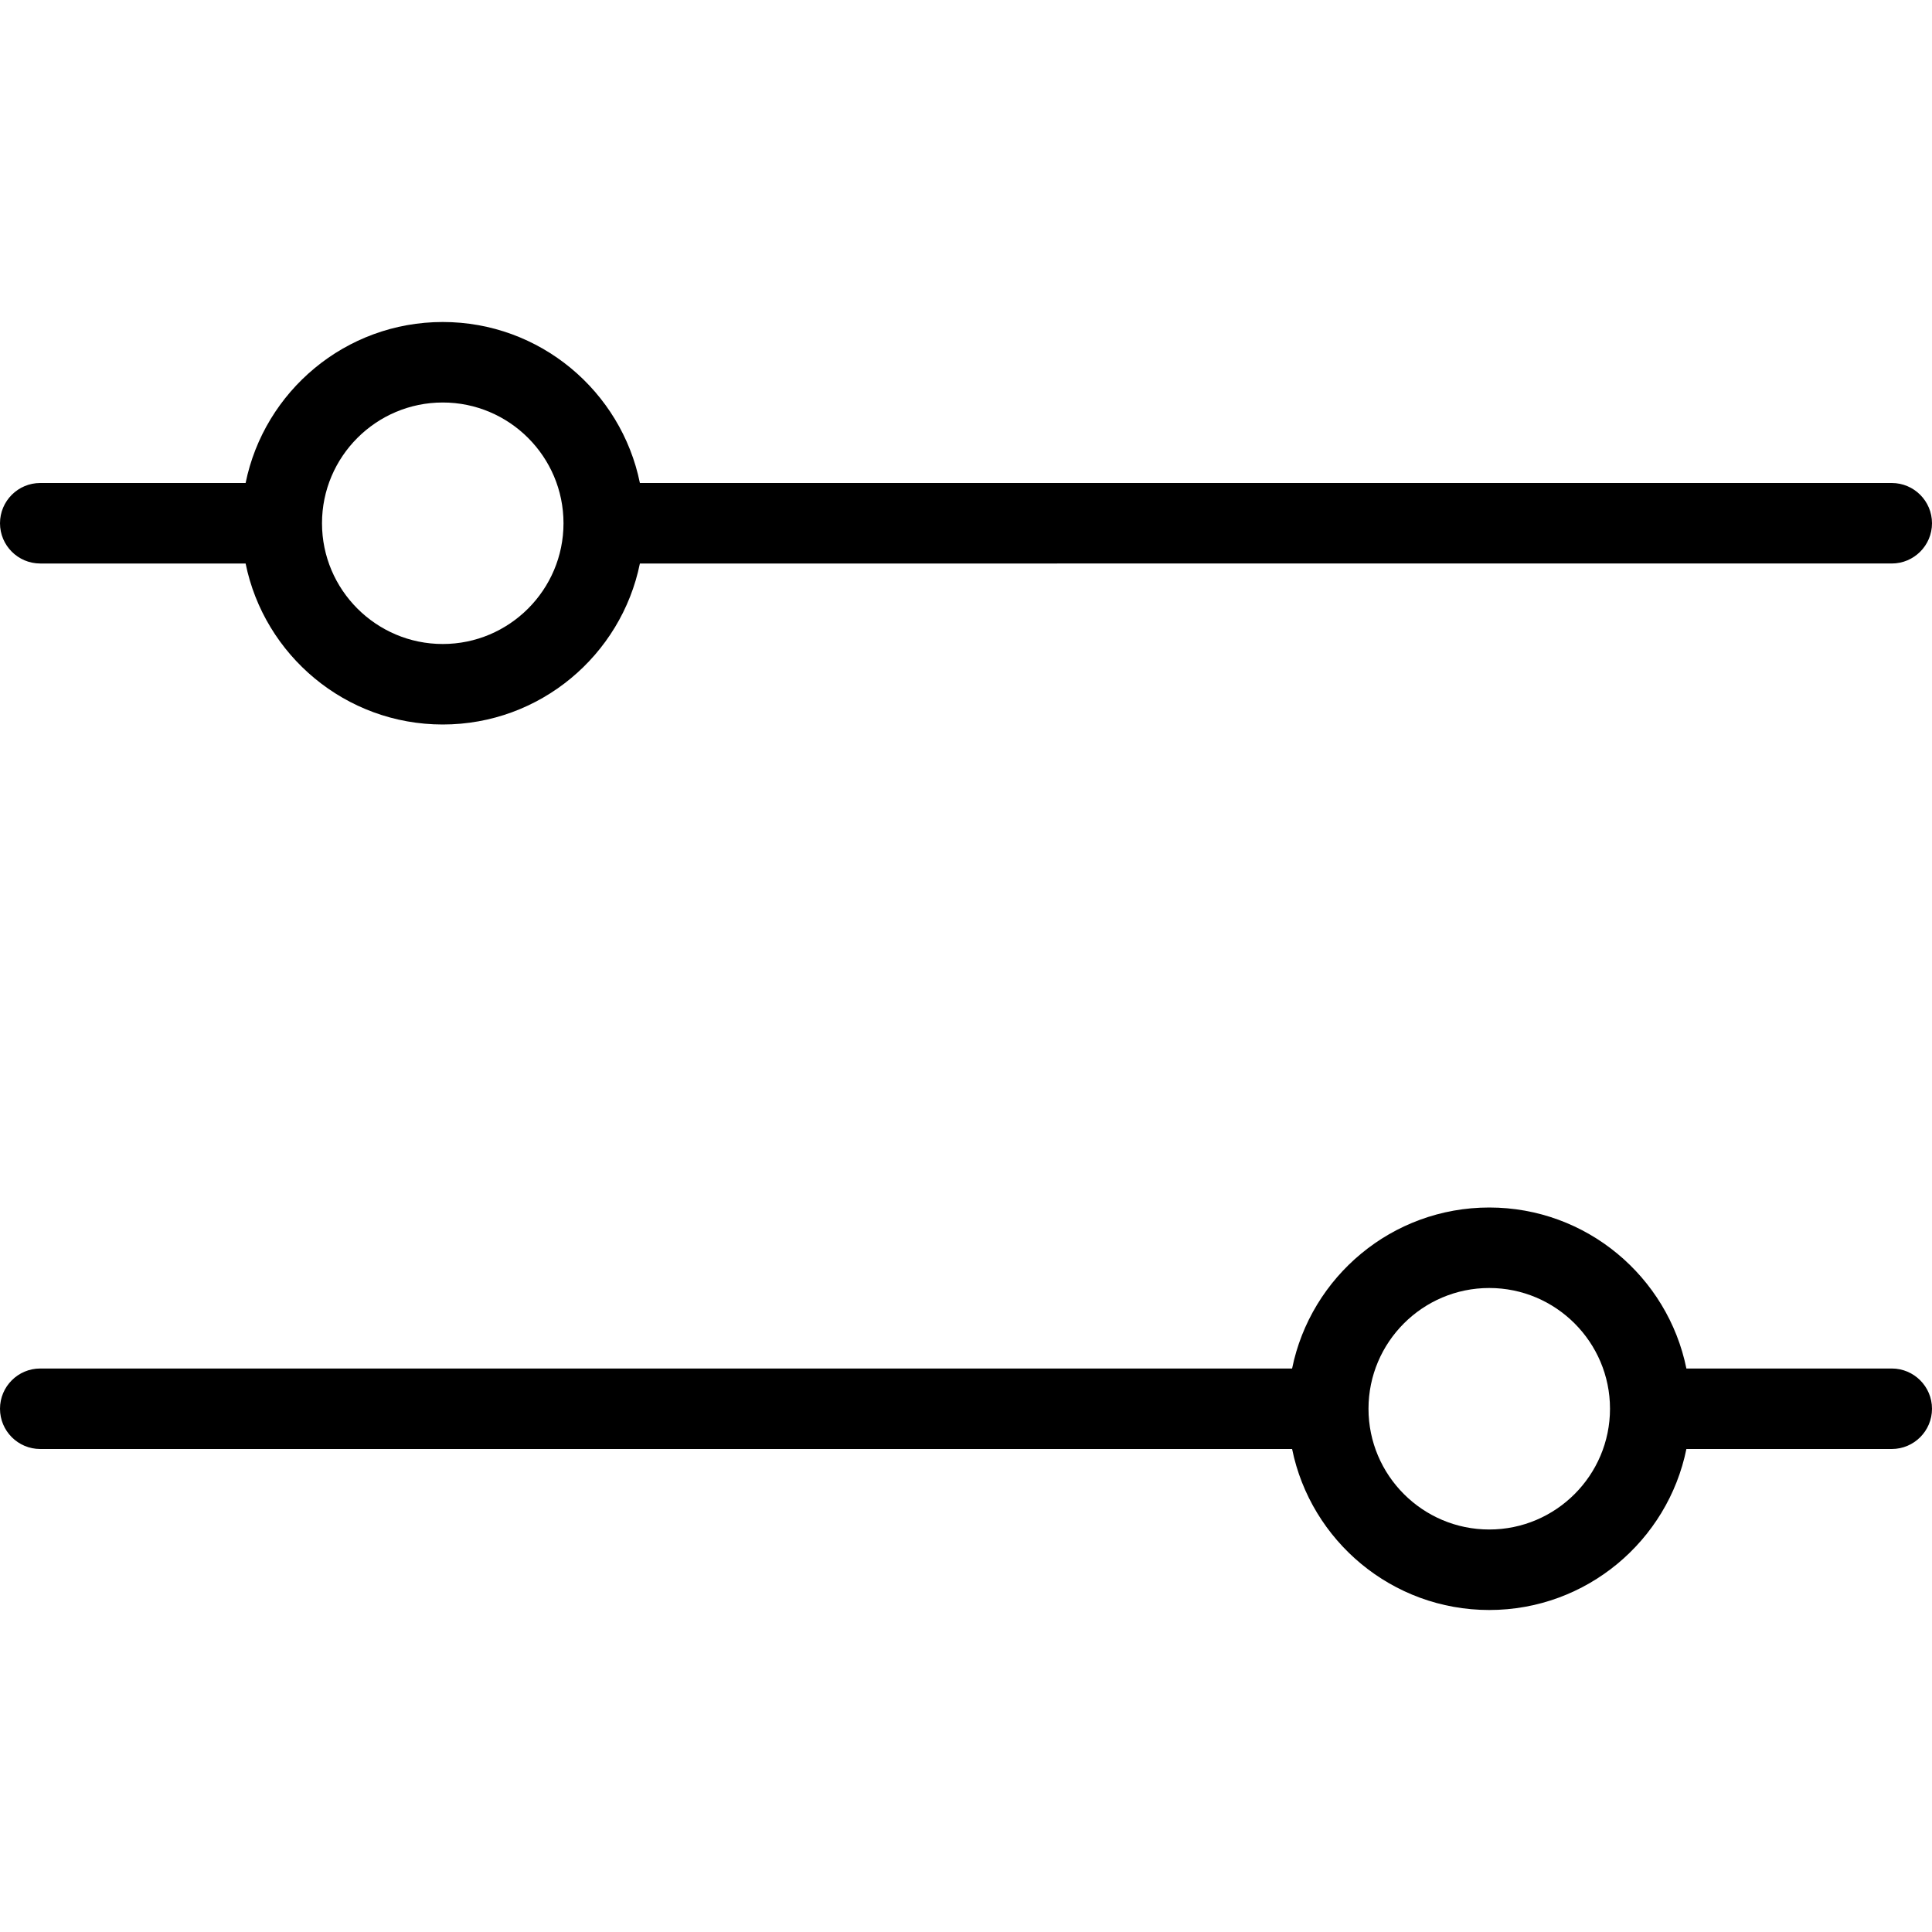 <svg width="24" height="24" viewBox="0 0 24 24" xmlns="http://www.w3.org/2000/svg"><title>settings/adjust_24</title><path d="M.5 7C.224 7 0 6.776 0 6.5c0-.276.224-.5.5-.5l2.551 0C3.283 4.86 4.292 4 5.5 4c1.208 0 2.217.86 2.449 2L23.5 6c.276 0 .5.224.5.5 0 .276-.224.5-.5.5L7.949 7C7.717 8.14 6.708 9 5.5 9c-1.208 0-2.217-.86-2.449-2L.5 7zm5-2C4.673 5 4 5.673 4 6.5 4 7.327 4.673 8 5.5 8 6.327 8 7 7.327 7 6.5 7 5.673 6.327 5 5.5 5zm18 12c.276 0 .5.224.5.5 0 .276-.224.5-.5.5l-2.551 0c-.232 1.14-1.241 2-2.449 2-1.208 0-2.217-.86-2.449-2L.5 18c-.276 0-.5-.224-.5-.5 0-.276.224-.5.5-.5l15.551 0c.232-1.14 1.241-2 2.449-2 1.208 0 2.217.86 2.449 2l2.551 0zm-5 2c.827 0 1.5-.673 1.5-1.5 0-.827-.673-1.5-1.5-1.5-.827 0-1.5.673-1.5 1.5 0 .827.673 1.5 1.5 1.5z" fill="#000" fill-rule="evenodd"/></svg>